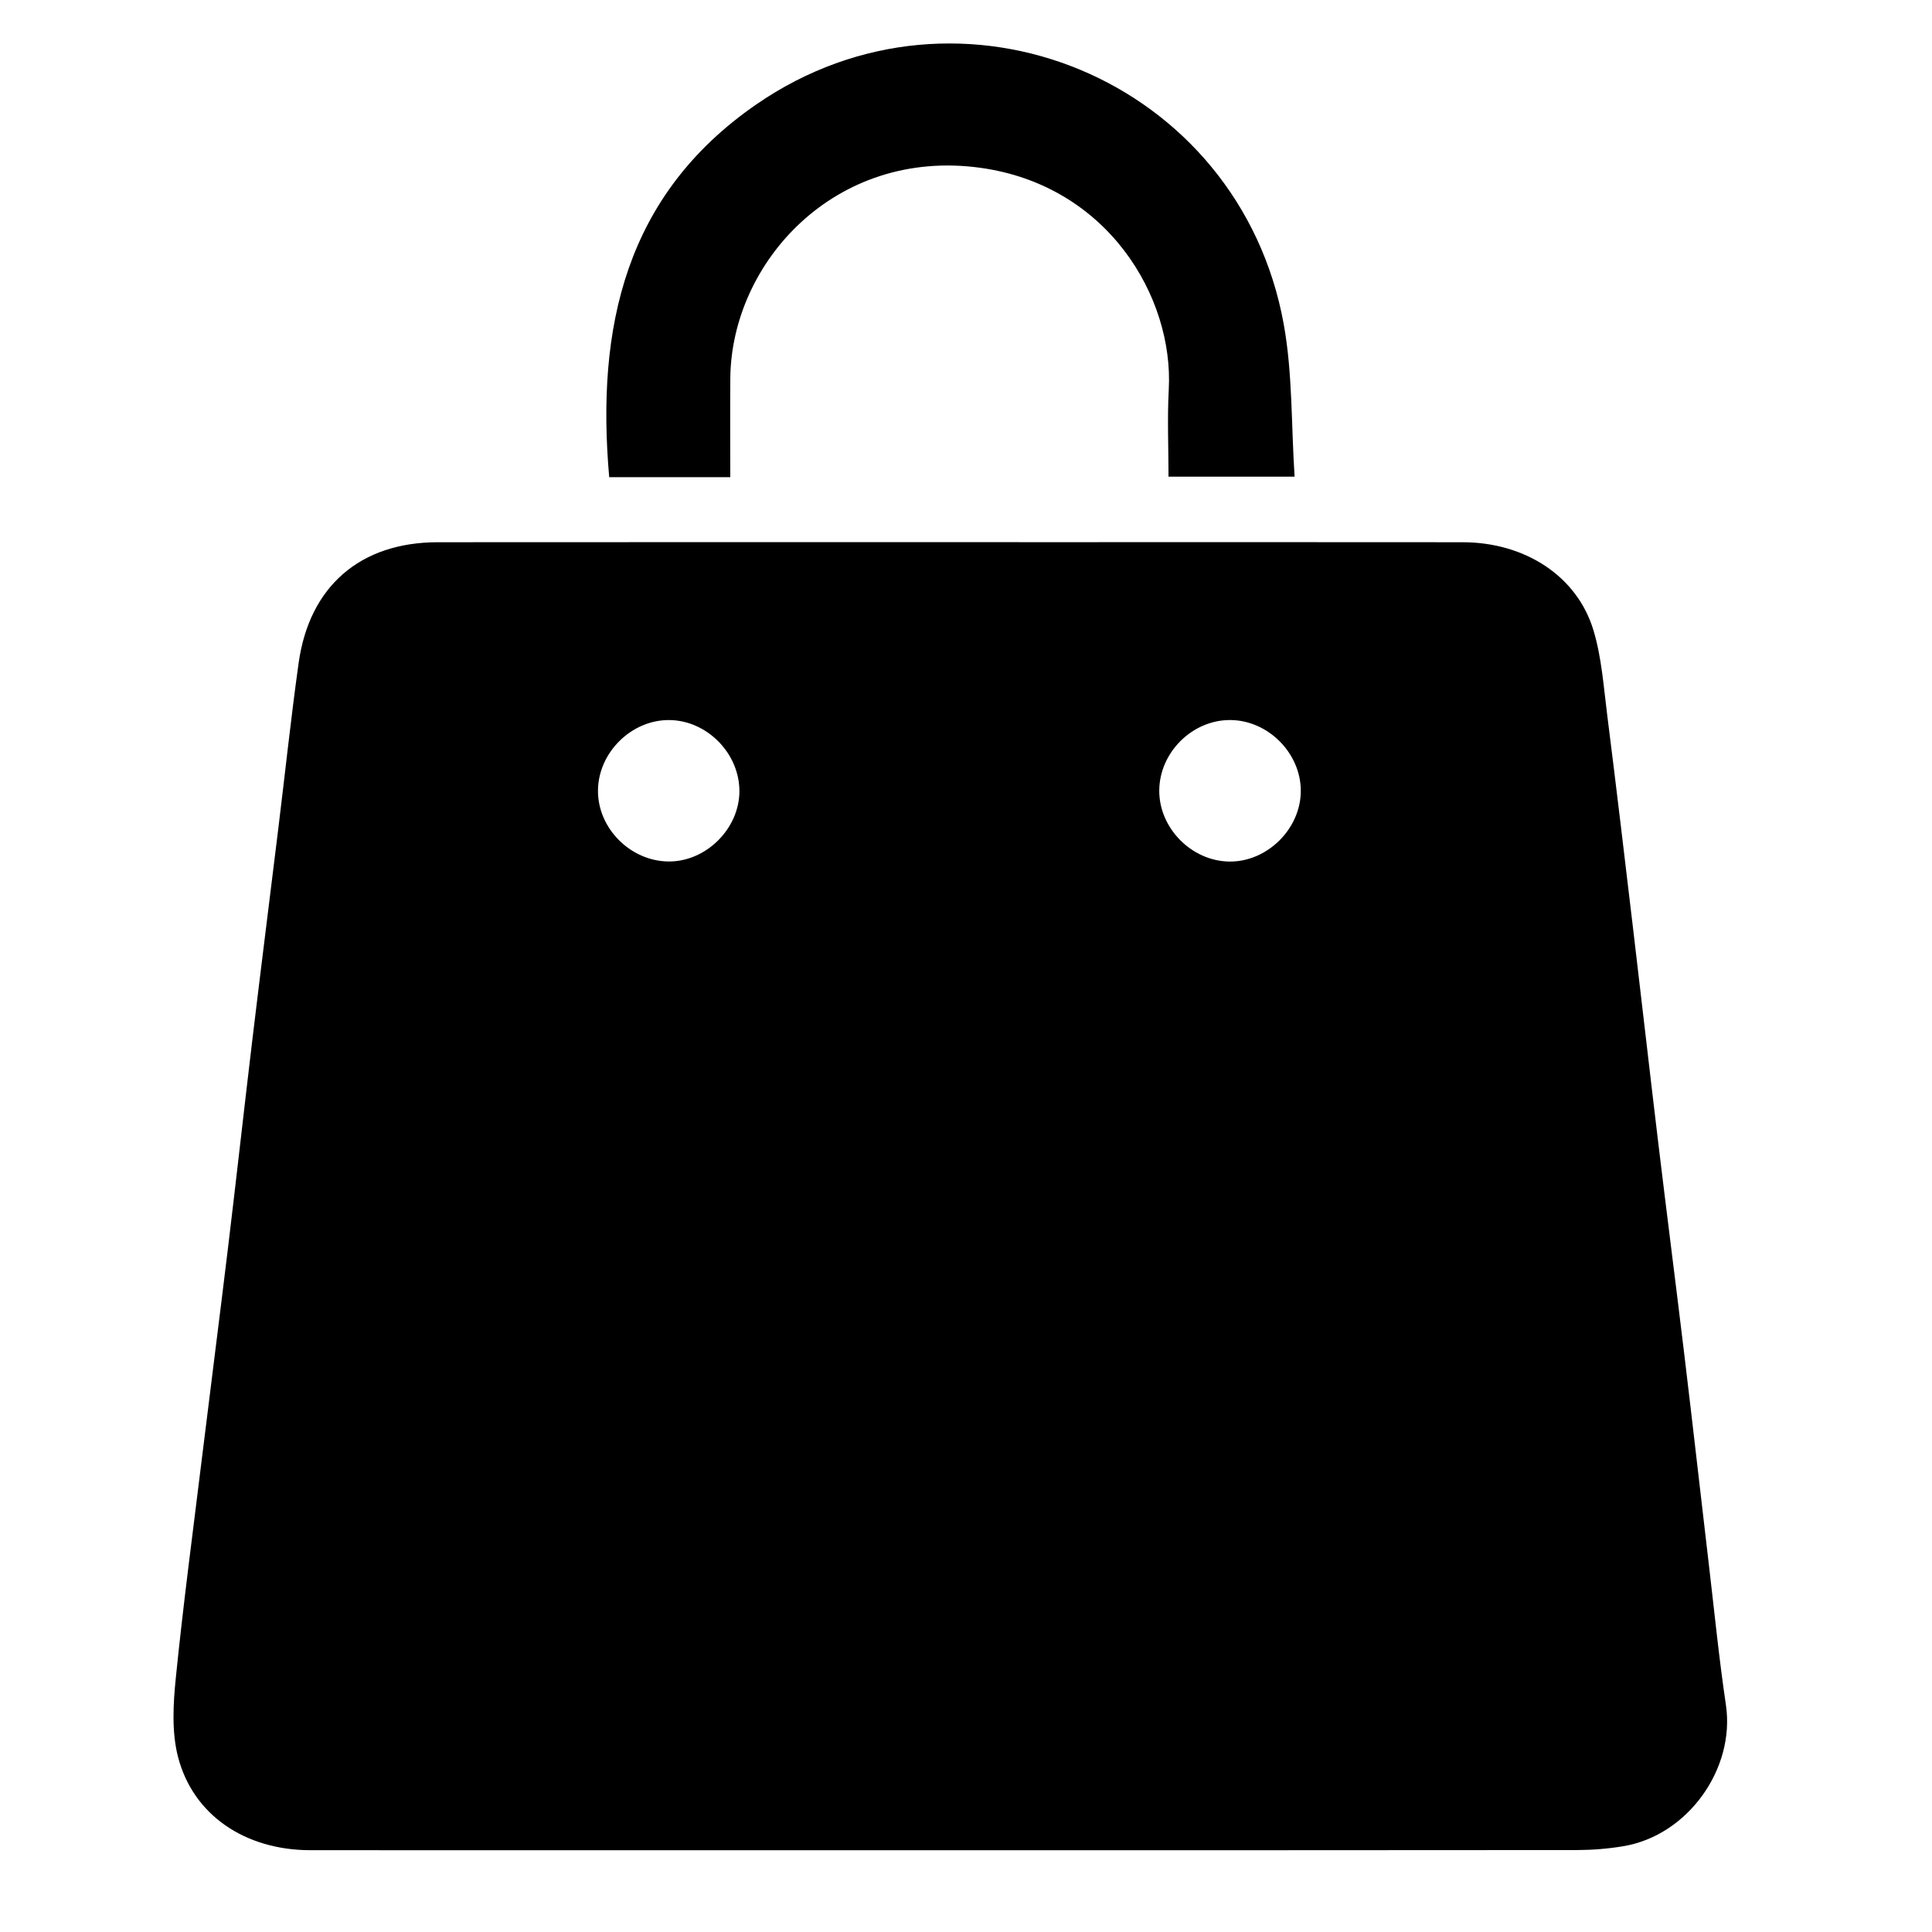 <?xml version="1.0" encoding="utf-8"?>
<!-- Generator: Adobe Illustrator 16.0.0, SVG Export Plug-In . SVG Version: 6.00 Build 0)  -->
<!DOCTYPE svg PUBLIC "-//W3C//DTD SVG 1.0//EN" "http://www.w3.org/TR/2001/REC-SVG-20010904/DTD/svg10.dtd">
<svg version="1.0" id="Layer_1" xmlns="http://www.w3.org/2000/svg" xmlns:xlink="http://www.w3.org/1999/xlink" x="0px" y="0px"
	 width="100px" height="100px" viewBox="0 0 100 100" enable-background="new 0 0 100 100" xml:space="preserve">
<g>
	<path fill-rule="evenodd" clip-rule="evenodd" d="M49.146,95.767c-11.026,0-22.054,0.005-33.08-0.001
		c-3.368-0.002-6.075-1.809-6.854-4.839c-0.328-1.281-0.25-2.716-0.114-4.057c0.383-3.797,0.886-7.582,1.351-11.371
		c0.444-3.622,0.91-7.242,1.347-10.865c0.438-3.624,0.84-7.253,1.273-10.877c0.435-3.624,0.892-7.246,1.336-10.869
		c0.351-2.858,0.654-5.723,1.053-8.574c0.556-3.971,3.192-6.244,7.198-6.248c10.726-0.01,21.448-0.003,32.174-0.003
		c6.958,0,13.917-0.005,20.877,0.003c3.223,0.003,5.927,1.749,6.773,4.565c0.419,1.395,0.522,2.891,0.706,4.35
		c0.475,3.754,0.918,7.511,1.364,11.268c0.432,3.624,0.842,7.252,1.278,10.876c0.439,3.657,0.91,7.312,1.35,10.969
		c0.435,3.624,0.845,7.251,1.271,10.876c0.286,2.428,0.526,4.863,0.885,7.281c0.488,3.294-1.97,6.754-5.312,7.309
		c-0.79,0.132-1.601,0.197-2.401,0.199C70.798,95.771,59.973,95.767,49.146,95.767z M67.329,40.952
		c0.01-1.959-1.683-3.669-3.644-3.683c-1.965-0.013-3.666,1.668-3.682,3.639c-0.016,1.955,1.677,3.669,3.64,3.686
		C65.593,44.61,67.319,42.904,67.329,40.952z M34.633,37.27c-1.953-0.011-3.665,1.682-3.682,3.641
		c-0.016,1.954,1.667,3.654,3.641,3.679c1.941,0.024,3.677-1.69,3.68-3.637C38.274,38.989,36.587,37.281,34.633,37.27z"/>
	<path fill-rule="evenodd" clip-rule="evenodd" d="M37.799,24.698c-2.186,0-4.225,0-6.267,0
		c-0.68-7.738,0.821-14.604,7.612-19.292c10.57-7.297,25.007-1.295,27.302,11.375c0.461,2.551,0.385,5.199,0.562,7.891
		c-2.276,0-4.338,0-6.526,0c0-1.505-0.068-3.01,0.013-4.506c0.262-4.792-3.165-10.577-9.76-11.482
		c-7.5-1.03-12.885,4.888-12.935,10.906C37.787,21.266,37.799,22.941,37.799,24.698z"/>
</g>
</svg>
